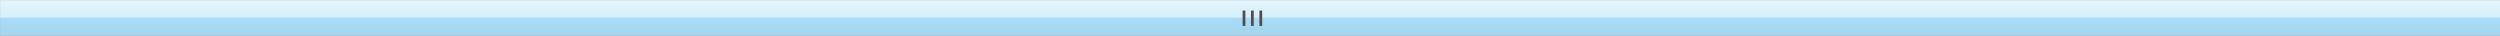 <?xml version="1.0" encoding="UTF-8" standalone="no"?>
<!-- Created with Inkscape (http://www.inkscape.org/) -->

<svg
   xmlns:dc="http://purl.org/dc/elements/1.1/"
   xmlns:cc="http://creativecommons.org/ns#"
   xmlns:rdf="http://www.w3.org/1999/02/22-rdf-syntax-ns#"
   xmlns:svg="http://www.w3.org/2000/svg"
   xmlns="http://www.w3.org/2000/svg"
   xmlns:xlink="http://www.w3.org/1999/xlink"
   xmlns:sodipodi="http://sodipodi.sourceforge.net/DTD/sodipodi-0.dtd"
   xmlns:inkscape="http://www.inkscape.org/namespaces/inkscape"
   width="1052.36"
   height="15"
   id="svg4043"
   version="1.1"
   inkscape:version="0.48.3.1 r9886"
   sodipodi:docname="vert4.svg">
  <rect width="100%" height="100%" fill="#808080" stroke="none"/>
  <defs
     id="defs4045">
    <linearGradient
       inkscape:collect="always"
       xlink:href="#linearGradient3831"
       id="linearGradient3851"
       gradientUnits="userSpaceOnUse"
       gradientTransform="matrix(0.968,0,0,1,0.225,0)"
       x1="0.799"
       y1="9.232"
       x2="7.055"
       y2="9.232" />
    <linearGradient
       id="linearGradient3831">
      <stop
         style="stop-color:#e3f4fc;stop-opacity:1;"
         offset="0"
         id="stop3833" />
      <stop
         style="stop-color:#d6eefb;stop-opacity:1;"
         offset="1"
         id="stop3835" />
    </linearGradient>
    <linearGradient
       inkscape:collect="always"
       xlink:href="#linearGradient3839"
       id="linearGradient3853"
       gradientUnits="userSpaceOnUse"
       x1="6.922"
       y1="9.232"
       x2="12.978"
       y2="9.232" />
    <linearGradient
       id="linearGradient3839">
      <stop
         style="stop-color:#a9dbf6;stop-opacity:1;"
         offset="0"
         id="stop3841" />
      <stop
         style="stop-color:#a4d5ef;stop-opacity:1;"
         offset="1"
         id="stop3843" />
    </linearGradient>
    <linearGradient
       y2="9.232"
       x2="12.978"
       y1="9.232"
       x1="6.922"
       gradientUnits="userSpaceOnUse"
       id="linearGradient4076"
       xlink:href="#linearGradient3839"
       inkscape:collect="always" />
    <linearGradient
       inkscape:collect="always"
       xlink:href="#linearGradient3839"
       id="linearGradient4386"
       gradientUnits="userSpaceOnUse"
       x1="6.922"
       y1="9.232"
       x2="12.978"
       y2="9.232"
       gradientTransform="matrix(1.25,0,0,77.507,1036.154,-1241.762)" />
    <linearGradient
       inkscape:collect="always"
       xlink:href="#linearGradient3831"
       id="linearGradient4389"
       gradientUnits="userSpaceOnUse"
       gradientTransform="matrix(1.211,0,0,77.507,1036.436,-1241.762)"
       x1="0.799"
       y1="9.232"
       x2="7.055"
       y2="9.232" />
  </defs>
  <sodipodi:namedview
     id="base"
     pagecolor="#ffffff"
     bordercolor="#666666"
     borderopacity="1.0"
     inkscape:pageopacity="0.0"
     inkscape:pageshadow="2"
     inkscape:zoom="6.3432738"
     inkscape:cx="511.72369"
     inkscape:cy="4.5211057"
     inkscape:document-units="px"
     inkscape:current-layer="layer1"
     showgrid="false"
     inkscape:window-width="619"
     inkscape:window-height="508"
     inkscape:window-x="544"
     inkscape:window-y="128"
     inkscape:window-maximized="0"
     showguides="true"
     inkscape:guide-bbox="true" />
  <g
     inkscape:label="Ebene 1"
     inkscape:groupmode="layer"
     id="layer1"
     transform="translate(0,-1037.362)">
    <rect
       style="fill:url(#linearGradient4389);fill-opacity:1;stroke:none"
       id="rect3827"
       width="7.573"
       height="1052.34"
       x="1037.402"
       y="-1052.368"
       transform="matrix(0,1,-1,0,0,0)" />
    <rect
       style="fill:url(#linearGradient4386);fill-opacity:1;stroke:none"
       id="rect3829"
       width="7.573"
       height="1052.341"
       x="1044.81"
       y="-1052.368"
       transform="matrix(0,1,-1,0,0,0)" />
    <g
       id="g3385">
      <path
         inkscape:connector-curvature="0"
         id="path3975-8"
         d="m 530.722,1041.813 0.579,0 0,3.236 0,3.236 -0.579,0 -0.579,0 0,-3.236 0,-3.236 0.579,0 z"
         style="fill:#4d4d4d;stroke:none" />
      <path
         inkscape:connector-curvature="0"
         id="path3979-7"
         d="m 523.656,1041.813 0.579,0 0,3.236 0,3.236 -0.579,0 -0.579,0 0,-3.236 0,-3.236 0.579,0 z"
         style="fill:#4d4d4d;stroke:none" />
      <path
         inkscape:connector-curvature="0"
         id="path3977-7"
         d="m 527.169,1041.813 0.579,0 0,3.236 0,3.236 -0.579,0 -0.579,0 0,-3.236 0,-3.236 0.579,0 z"
         style="fill:#4d4d4d;stroke:none" />
    </g>
  </g>
</svg>
